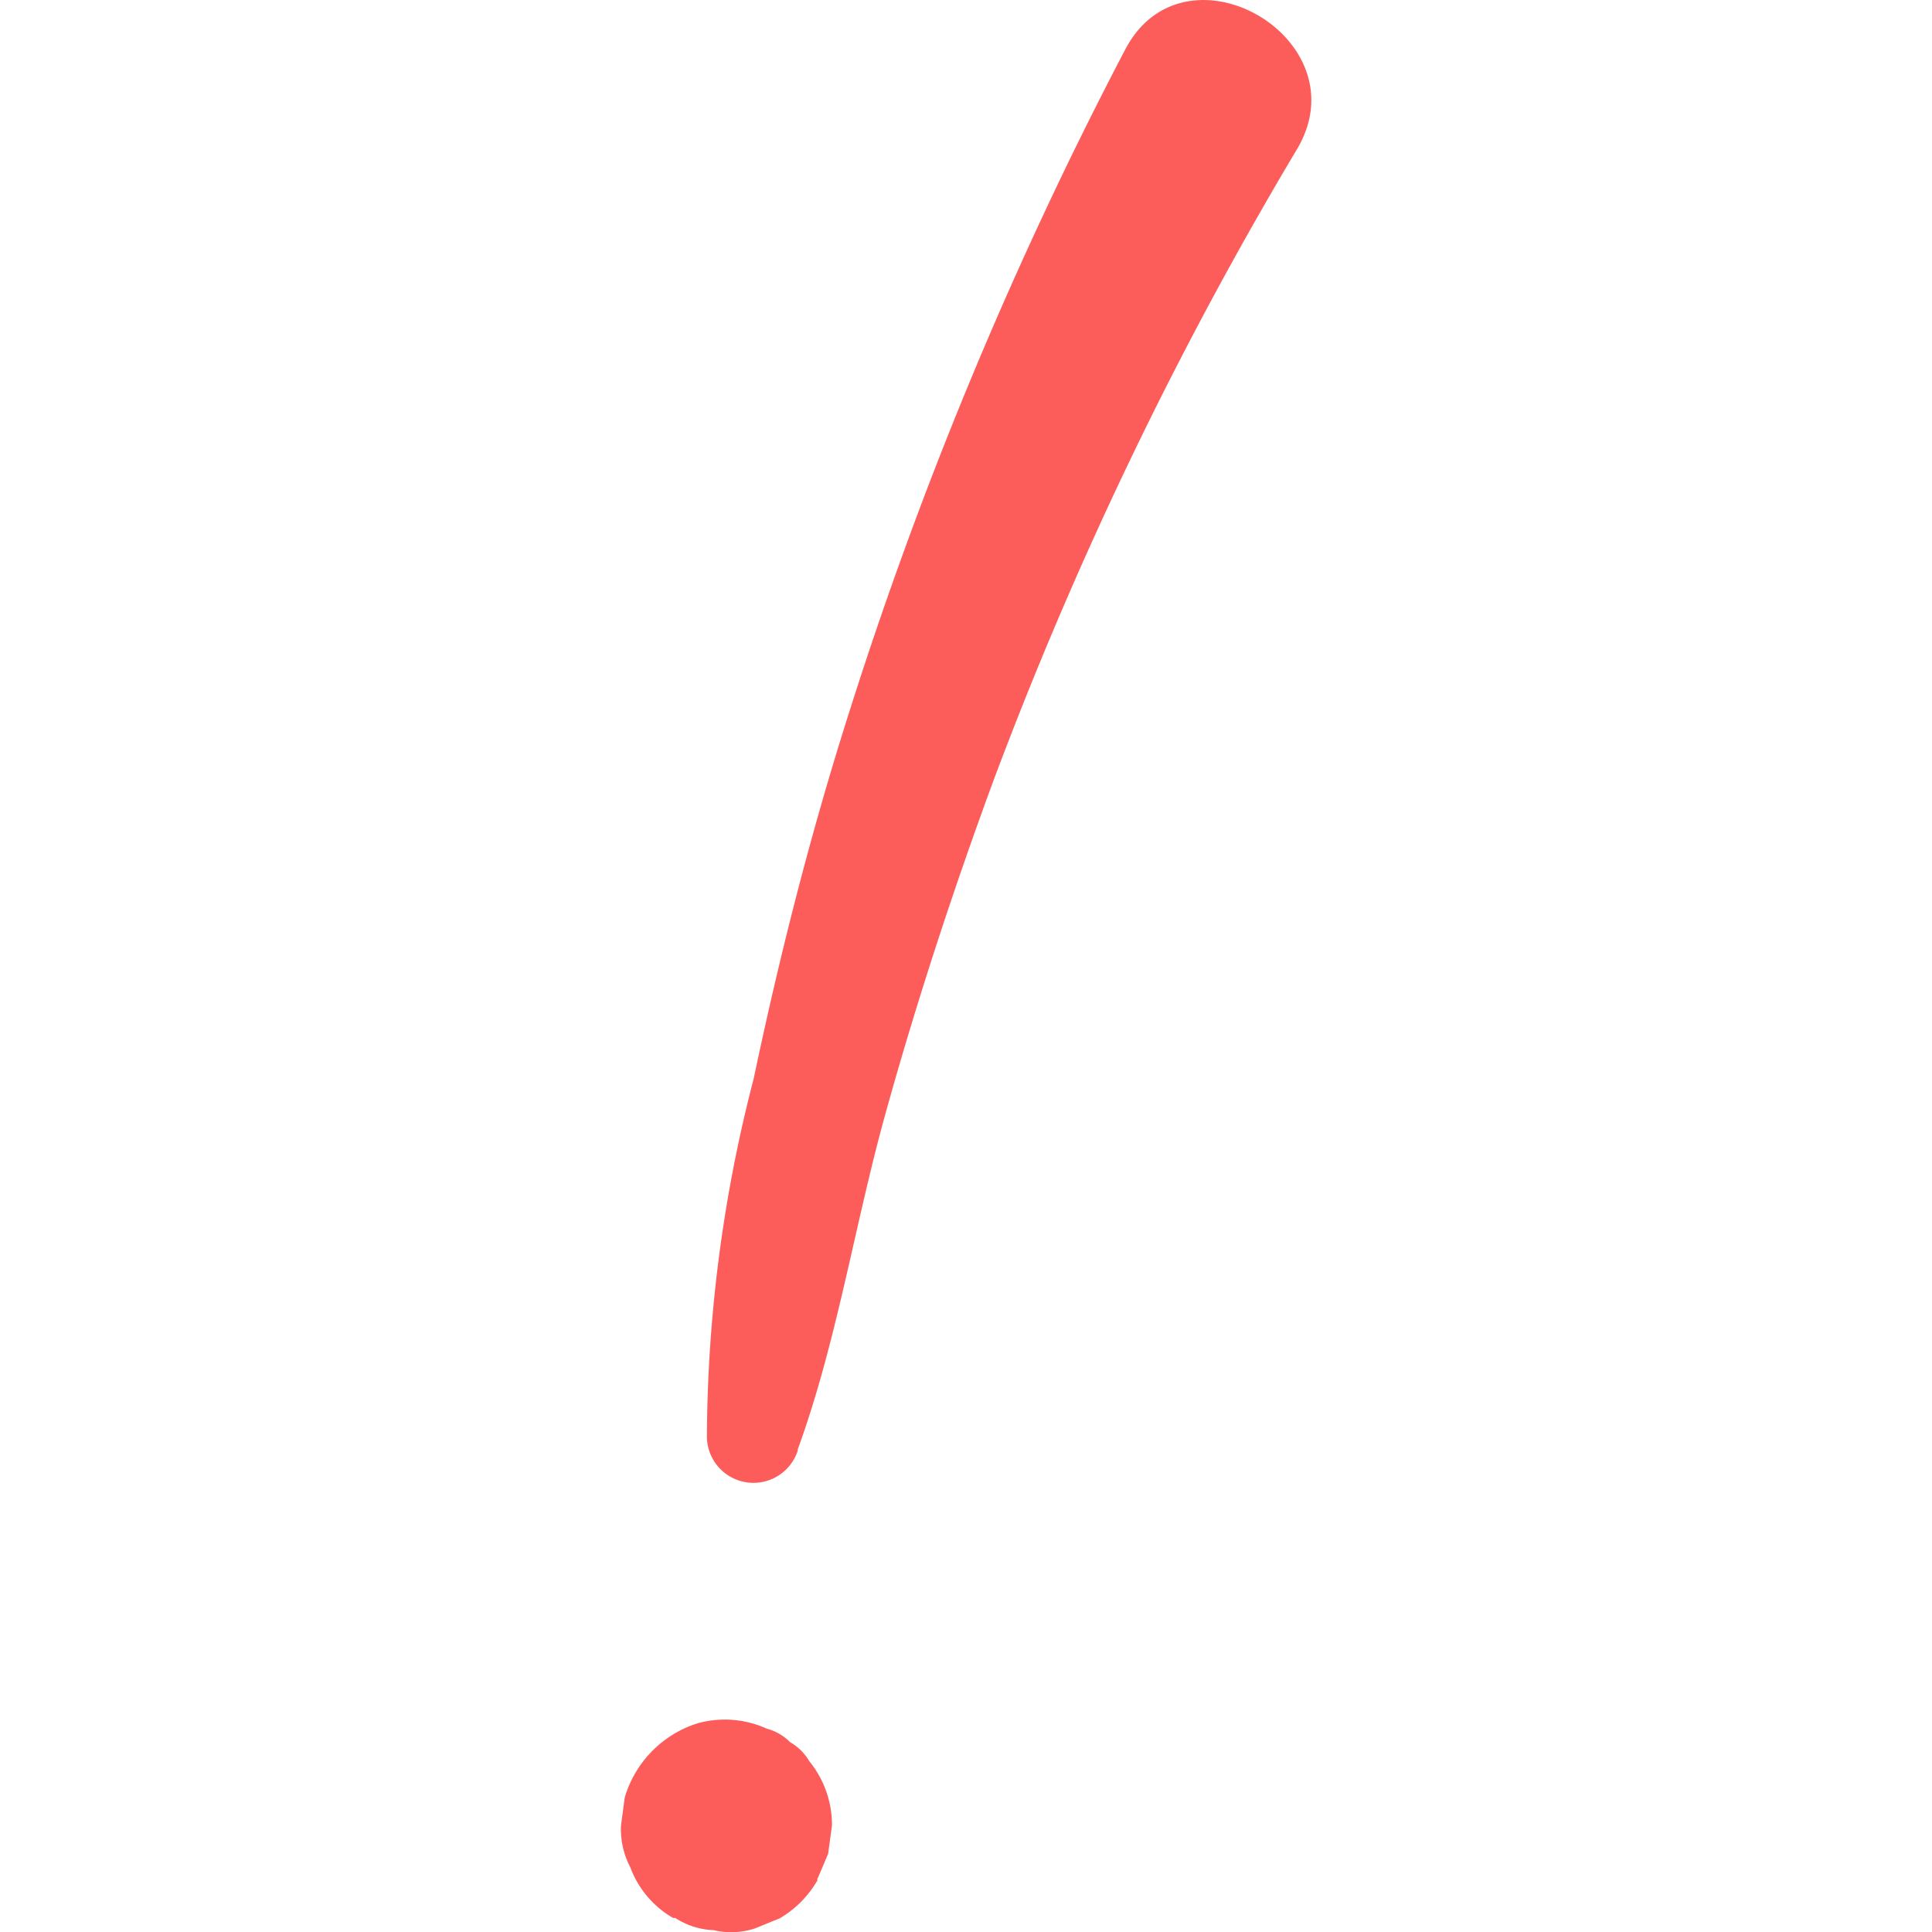 <svg xmlns="http://www.w3.org/2000/svg" xmlns:xlink="http://www.w3.org/1999/xlink" width="19" height="19" viewBox="0 0 19 19">
  <defs>
    <clipPath id="clip-path">
      <rect id="사각형_371" data-name="사각형 371" width="19" height="19" transform="translate(1183 680)" fill="#fff"/>
    </clipPath>
  </defs>
  <g id="icon_느낌표" transform="translate(-1183 -680)" clip-path="url(#clip-path)">
    <g id="Layer_2" data-name="Layer 2" transform="translate(1189.107 680)">
      <g id="Layer_2-2" data-name="Layer 2">
        <path id="패스_294" data-name="패스 294" d="M1.735,14.263c.386-1.055.561-2.21.863-3.3s.661-2.187,1.055-3.259a38.314,38.314,0,0,1,3-6.245C7.284.38,5.549-.625,4.962.481A40.233,40.233,0,0,0,2.2,7.144c-.357,1.138-.65,2.3-.895,3.464a14.194,14.194,0,0,0-.46,3.533.458.458,0,0,0,.895.12Z" fill="#fc5d5b"/>
        <path id="패스_295" data-name="패스 295" d="M1.931,18.5V18.48c.036-.084.072-.167.106-.249l.038-.279a.994.994,0,0,0-.224-.633.511.511,0,0,0-.188-.186A.509.509,0,0,0,1.433,17a1,1,0,0,0-.678-.053,1.089,1.089,0,0,0-.718.73L0,17.953a.8.8,0,0,0,.091.409.958.958,0,0,0,.422.5H.534a.741.741,0,0,0,.378.12.758.758,0,0,0,.405-.017l.245-.1a1.026,1.026,0,0,0,.365-.365Z" fill="#fc5d5b"/>
      </g>
    </g>
  </g>
</svg>
